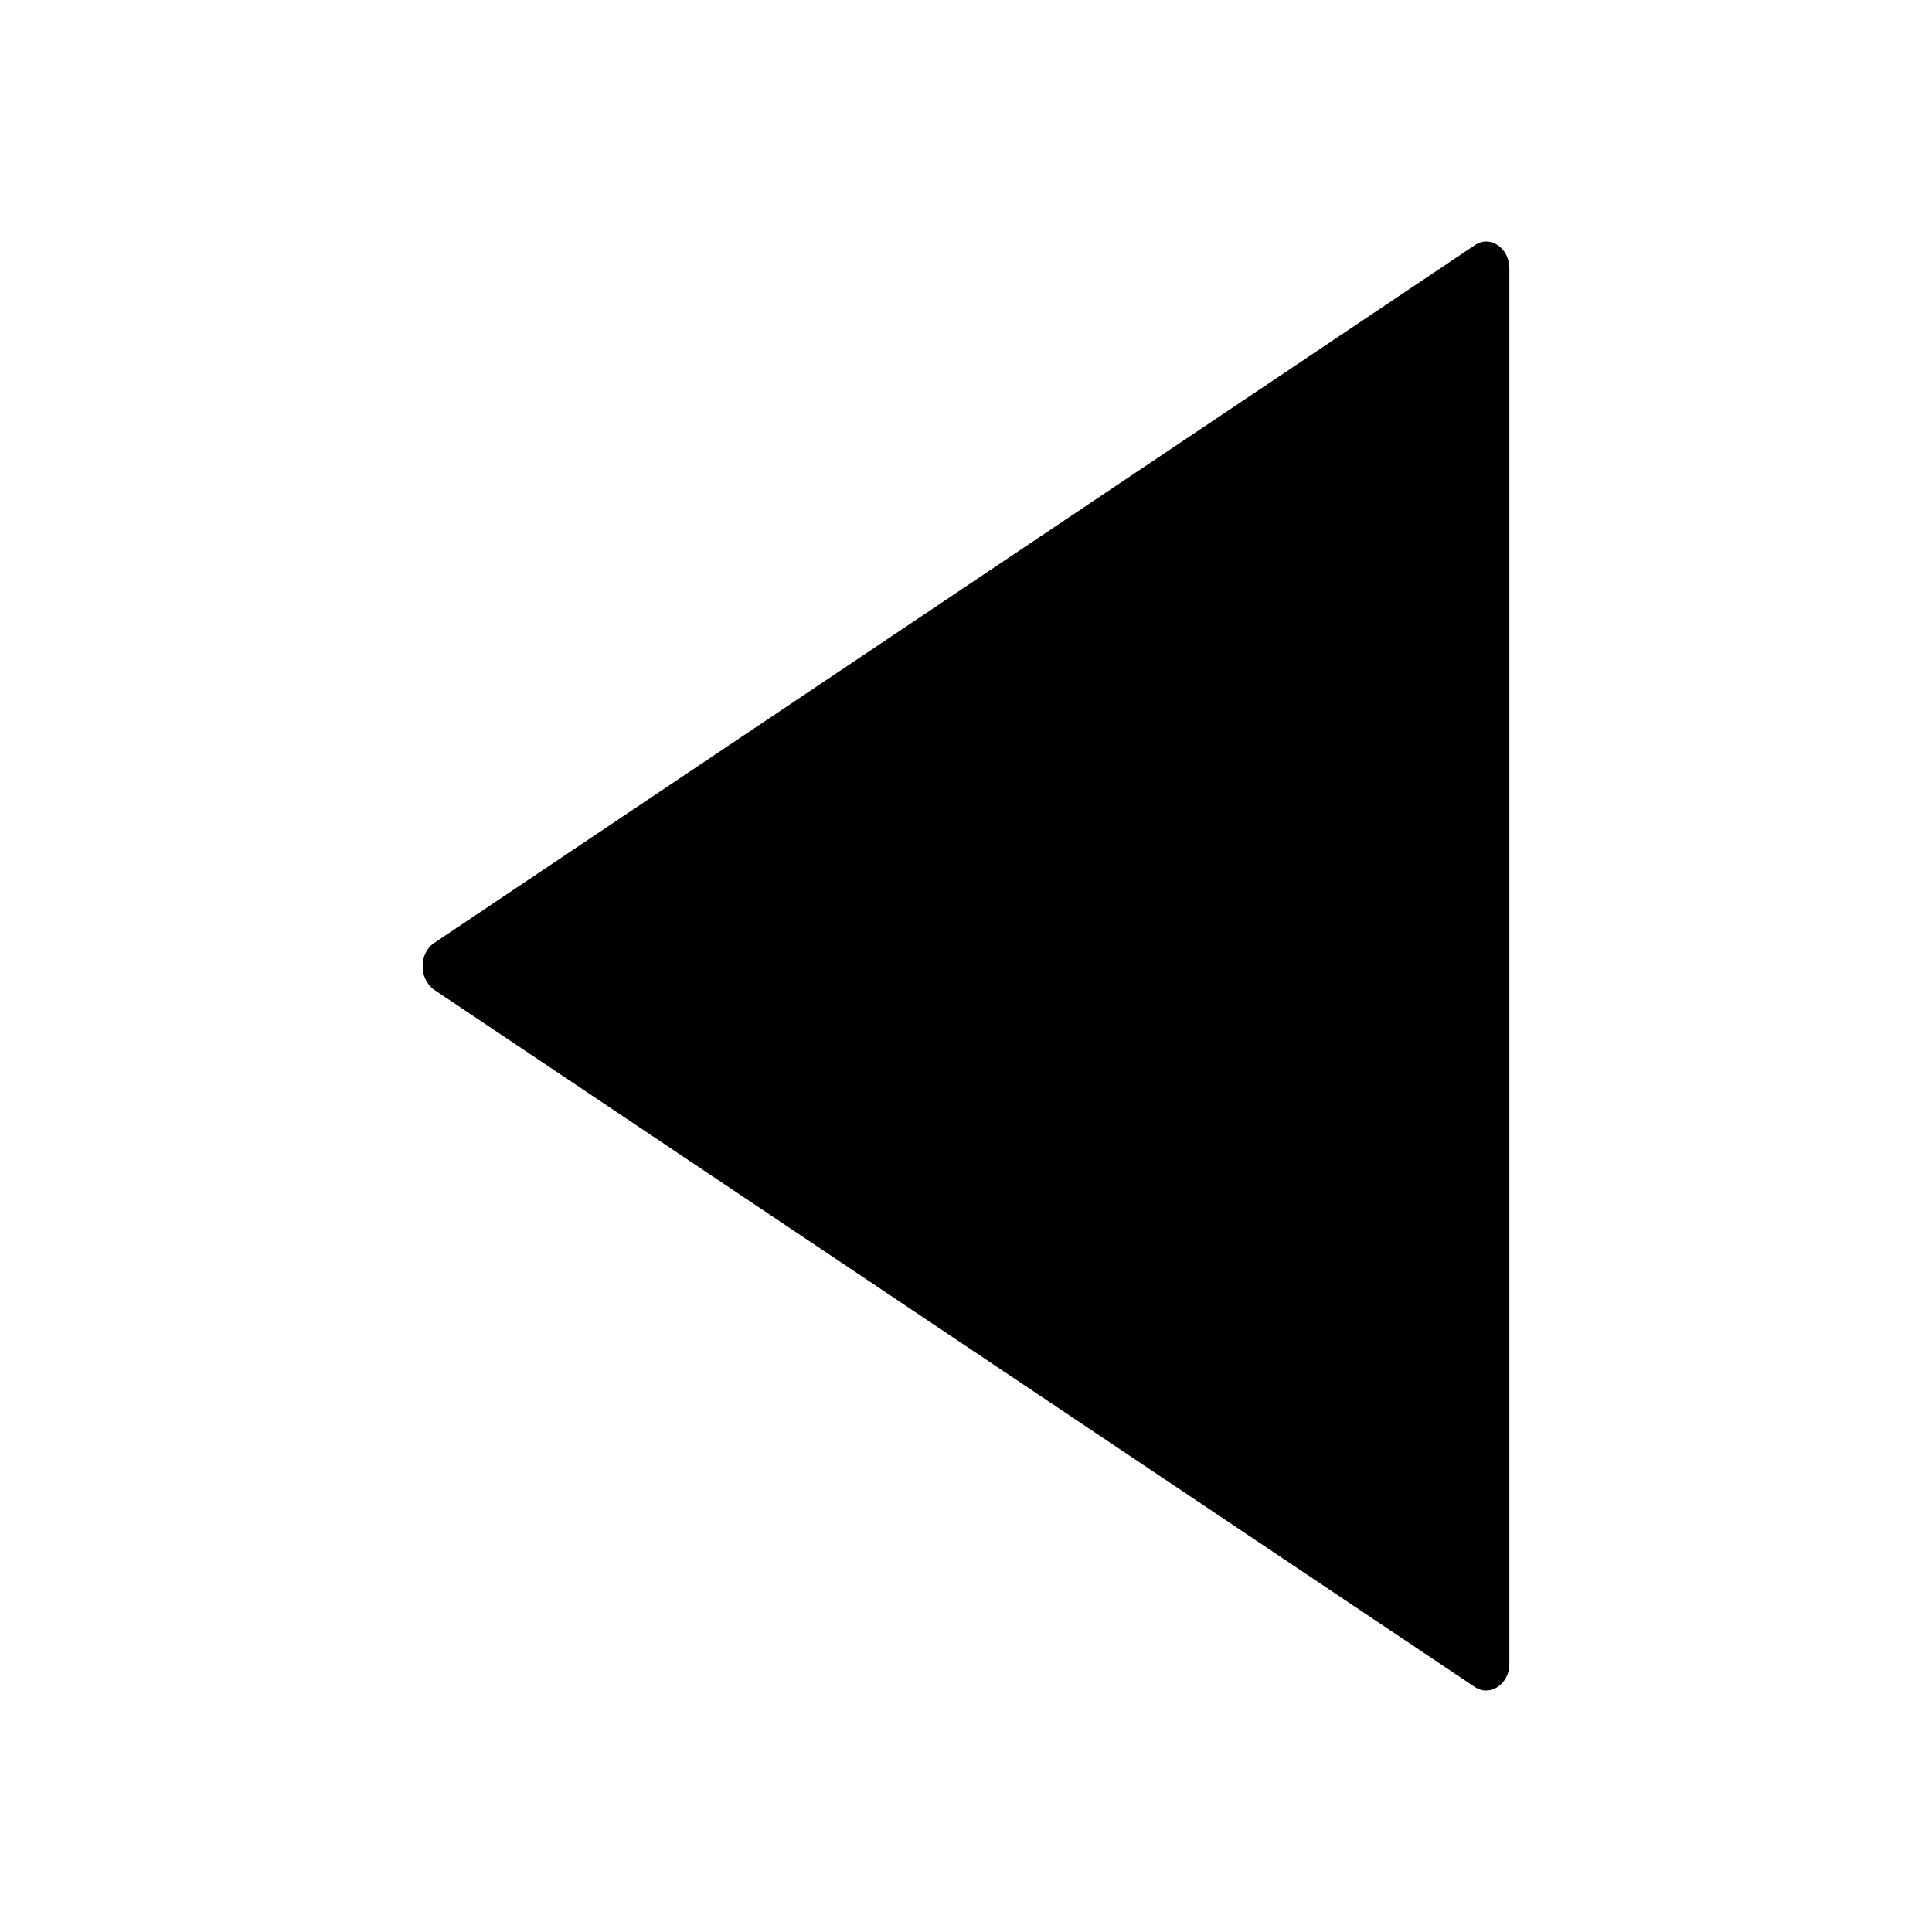 <svg xmlns="http://www.w3.org/2000/svg" width="32" height="32" fill="currentColor" viewBox="0 0 32 32">
  <path d="m7.19 16.393 17.236 11.548c.252.169.574-.045.574-.383V4.445c0-.338-.322-.56-.575-.382L7.19 15.619c-.253.17-.253.596 0 .774Z"/>
</svg>
